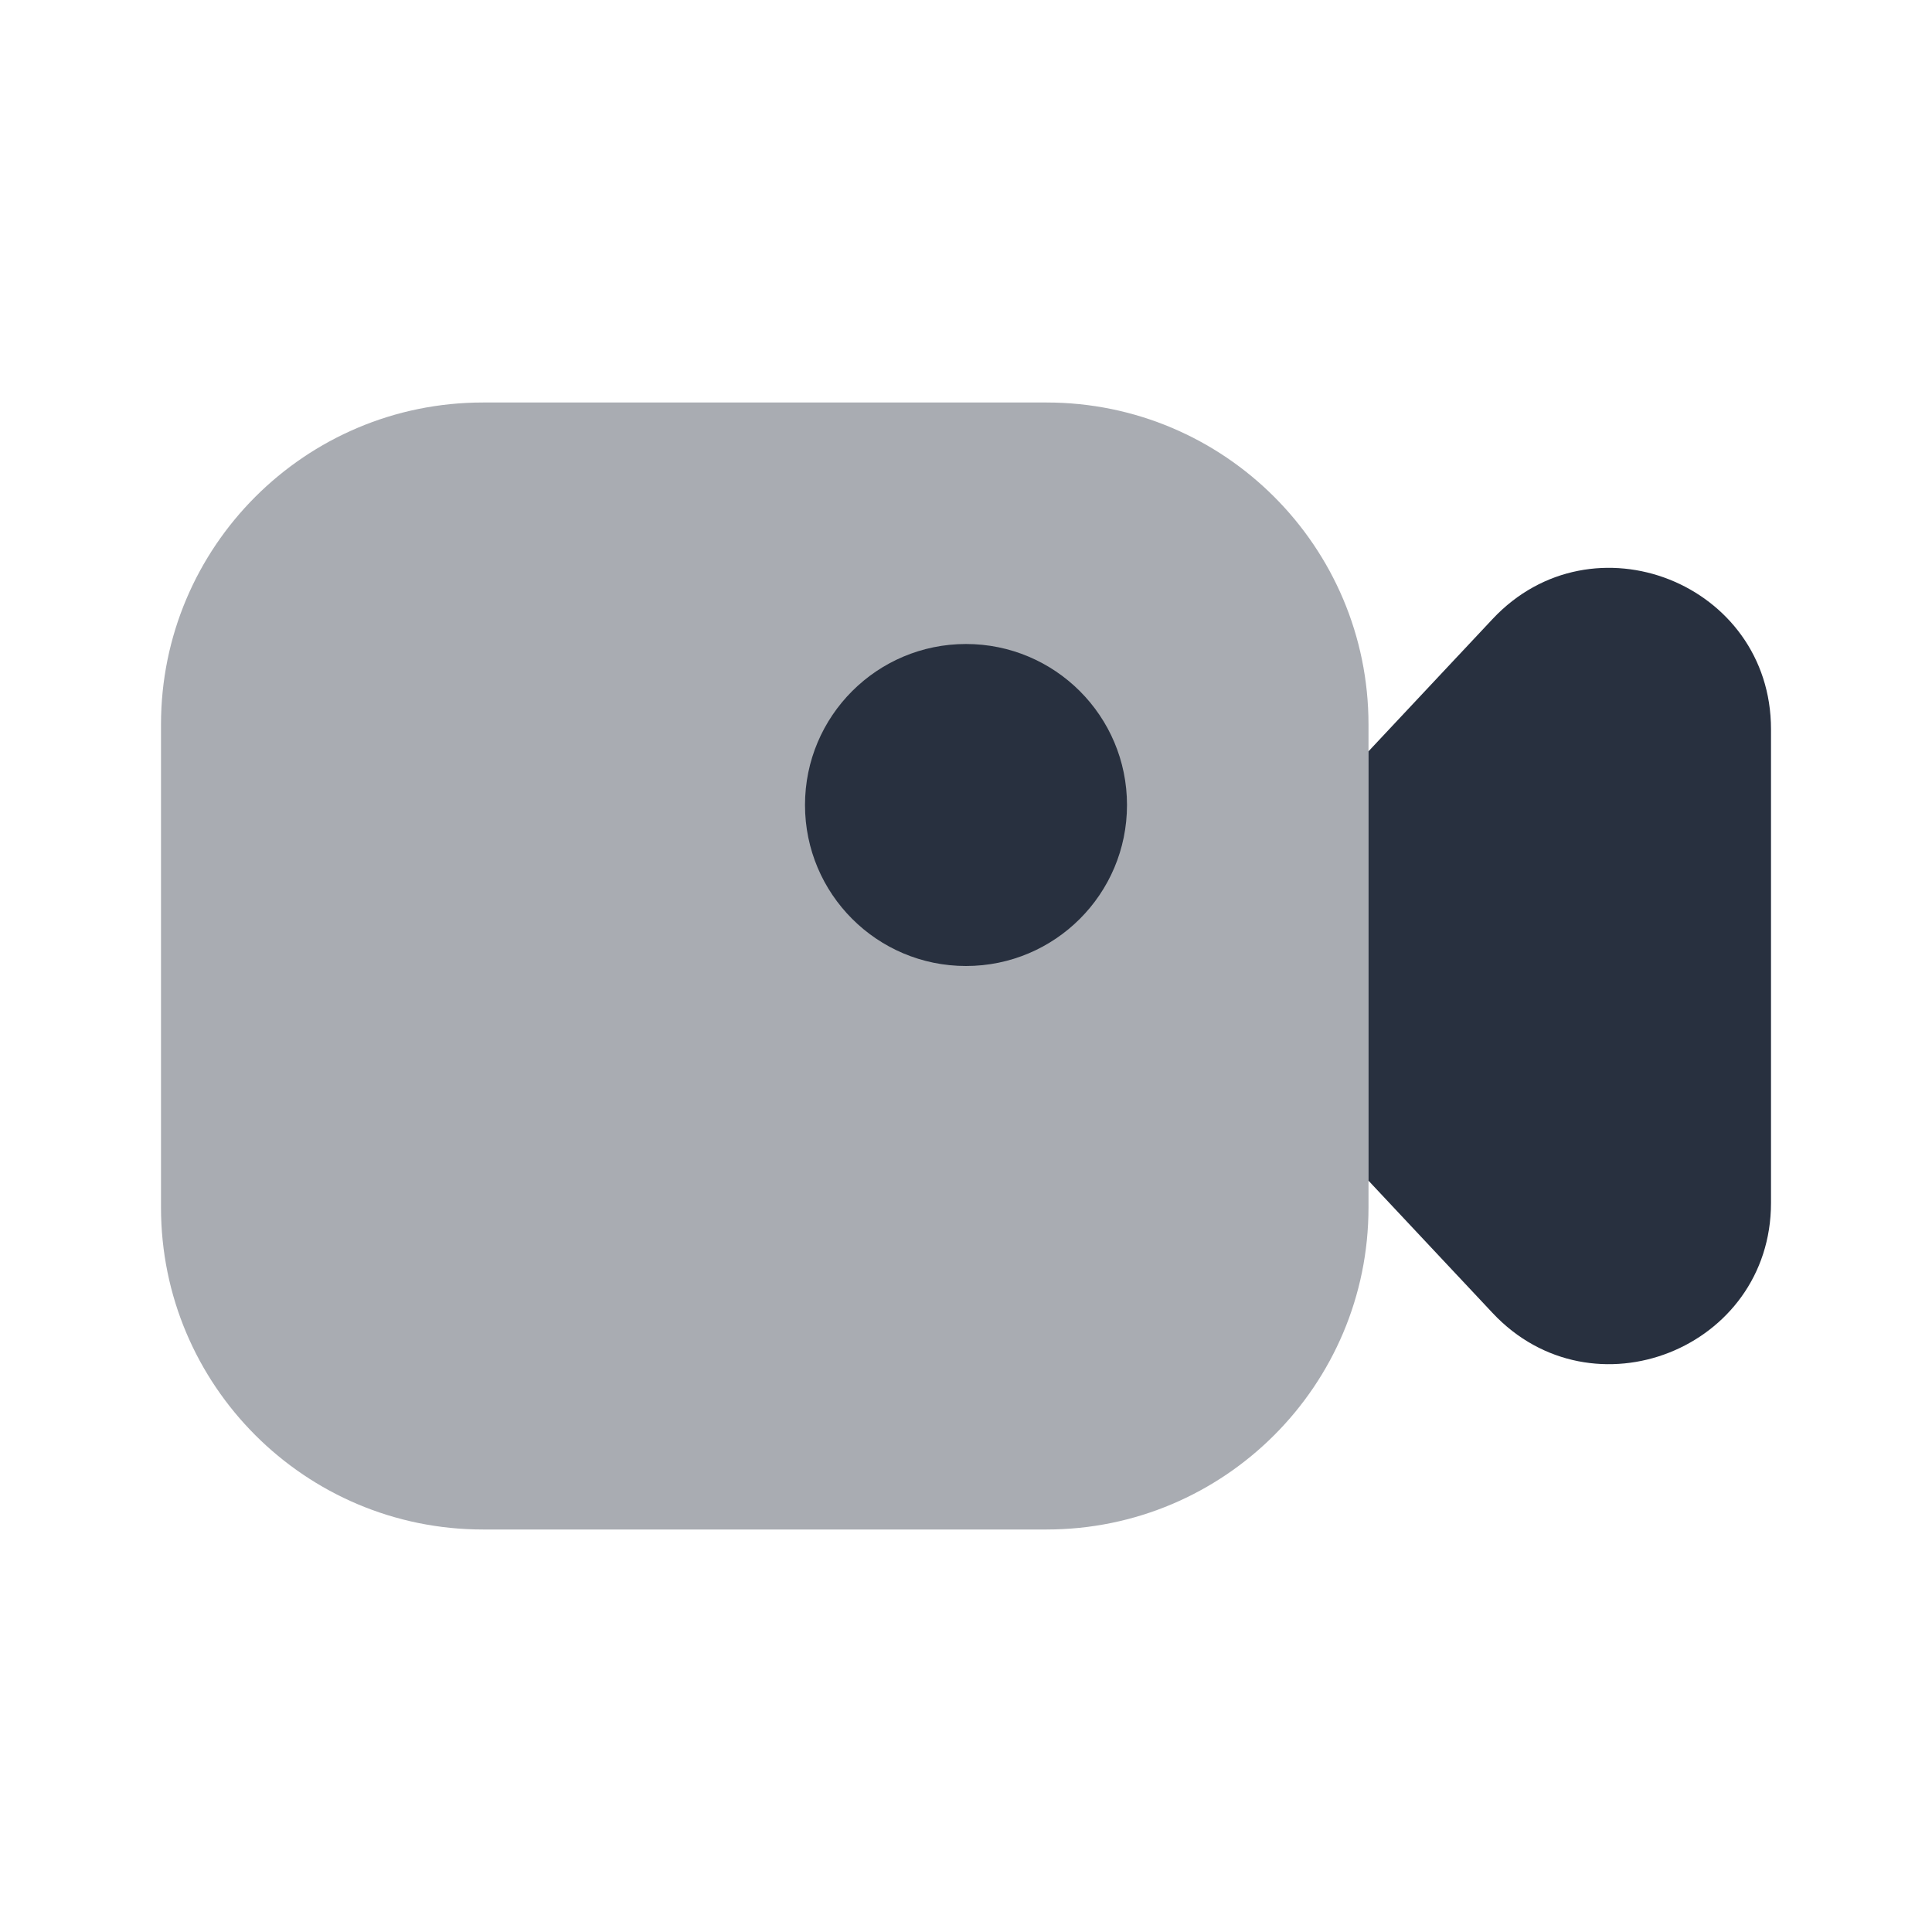 <svg width="24" height="24" viewBox="0 0 24 24" fill="none" xmlns="http://www.w3.org/2000/svg">
<path opacity="0.4" d="M2 9C2 6.791 3.791 5 6 5H13C15.209 5 17 6.791 17 9V15C17 17.209 15.209 19 13 19H6C3.791 19 2 17.209 2 15V9Z" fill="#28303F"/>
<path d="M17 9.333L18.541 7.69C19.781 6.367 22 7.245 22 9.058V14.943C22 16.756 19.781 17.633 18.541 16.31L17 14.667V9.333Z" fill="#28303F"/>
<path d="M14 10C14 11.105 13.105 12 12 12C10.895 12 10 11.105 10 10C10 8.895 10.895 8 12 8C13.105 8 14 8.895 14 10Z" fill="#28303F"/>
</svg>
